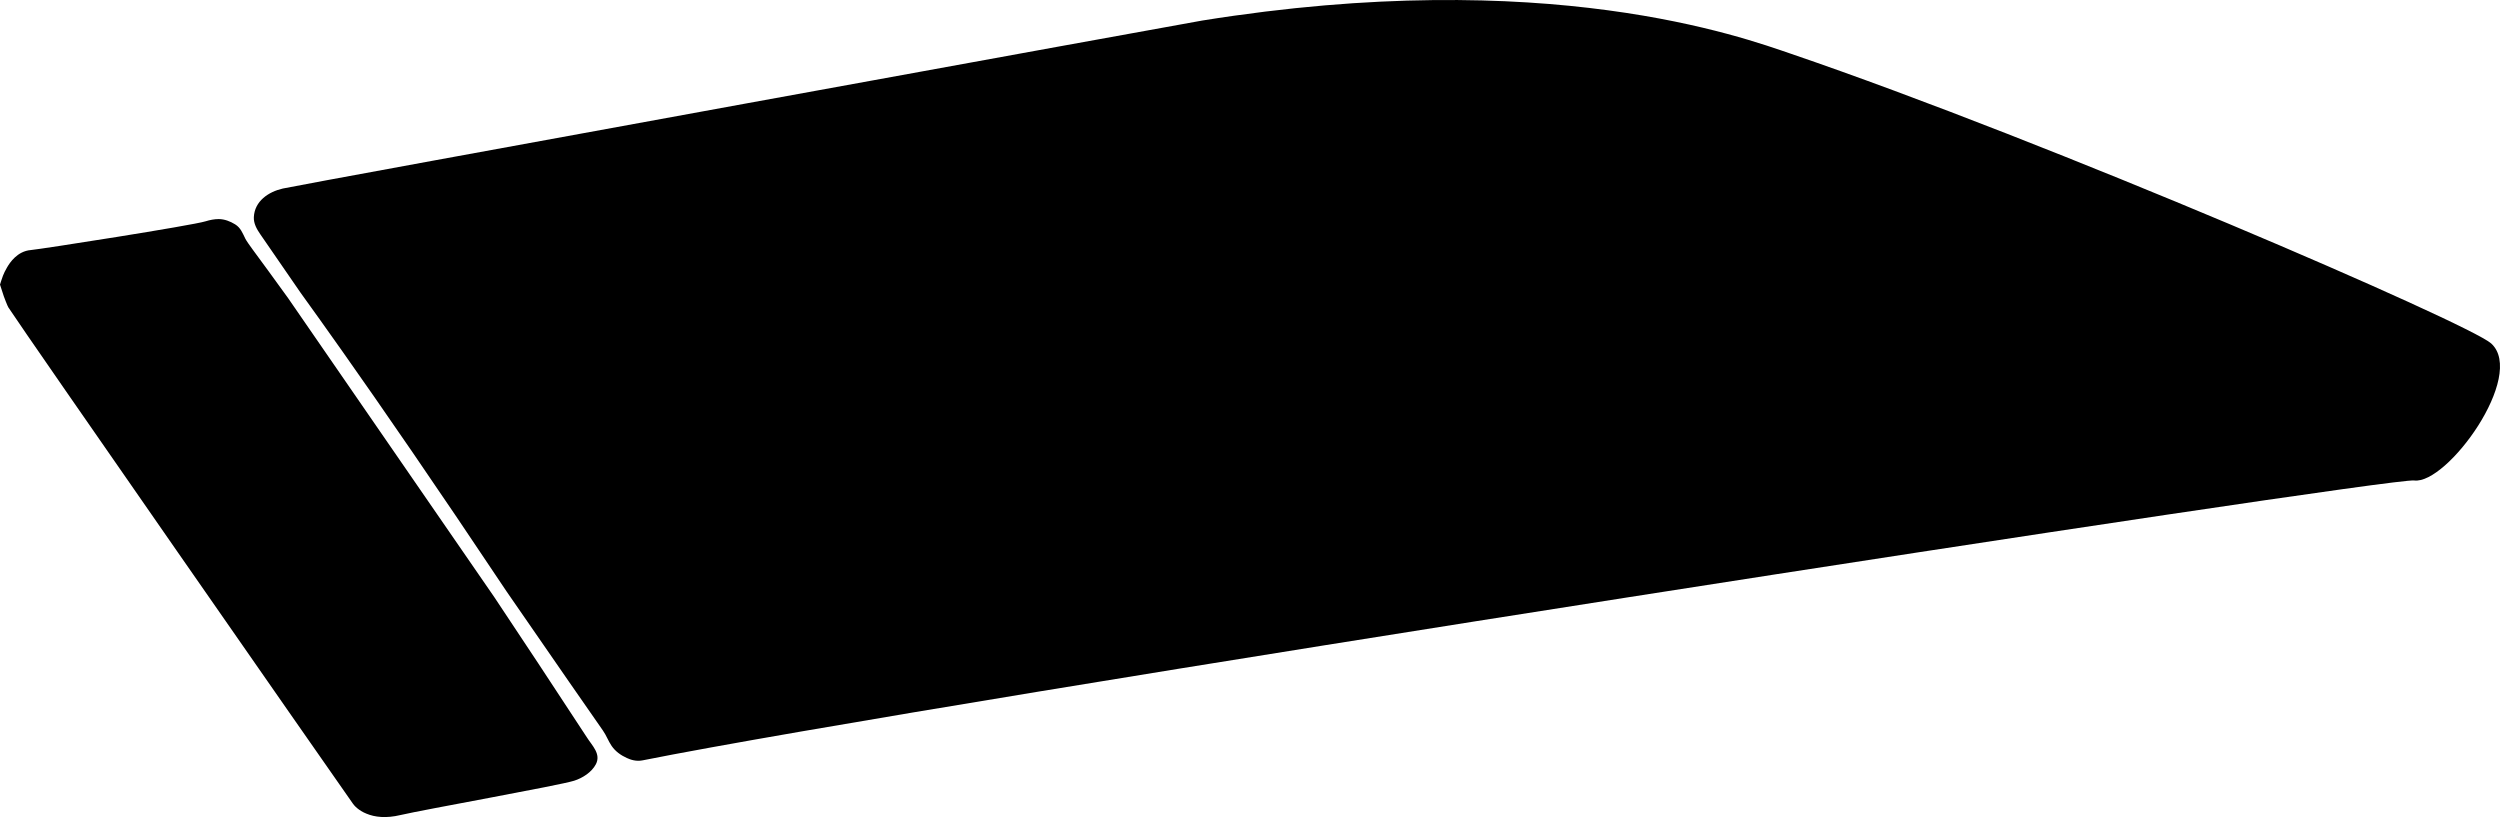 <?xml version="1.0" encoding="utf-8"?>
<!-- Generator: Adobe Illustrator 16.0.0, SVG Export Plug-In . SVG Version: 6.00 Build 0)  -->
<!DOCTYPE svg PUBLIC "-//W3C//DTD SVG 1.1//EN" "http://www.w3.org/Graphics/SVG/1.1/DTD/svg11.dtd">
<svg version="1.1" id="Layer_1" xmlns="http://www.w3.org/2000/svg" xmlns:xlink="http://www.w3.org/1999/xlink" x="0px" y="0px"
	 width="1458.152px" height="476.559px" viewBox="0 0 1458.152 476.559" enable-background="new 0 0 1458.152 476.559"
	 xml:space="preserve">
<path d="M175.274,170.675c6.636,9.195,14.697,20.455,24.286,34.043c22.971,32.549,54.604,78.334,95.97,140.341
	c27.959,40.491,50.433,72.975,56.098,80.987c2.01,2.842,3.168,6.18,5.133,9.049c2.171,3.168,5.362,5.433,8.835,7.006
	c2.16,1.013,5.544,2.16,9.288,1.369c170.928-34.129,1017.72-165.096,1033.199-163.225c19.226,2.448,65.446-61.201,44.93-79.919
	c-12.744-11.592-257.256-117.36-408.456-168.984c-13.752-4.68-49.32-17.64-106.704-25.344C880.54-1.706,801.7-4.154,701.26,11.974
	c-5.832,0.936-525.024,95.4-536.328,97.992c-8.349,1.919-16.445,7.341-16.874,16.683c-0.168,3.679,1.678,6.953,3.696,9.885
	C153.311,138.797,162.133,151.603,175.274,170.675z M119.952,129.065c-7.776,2.448-96.12,16.272-101.952,16.776
	c-7.92,0.648-12.312,7.416-13.896,10.152c-1.08,1.8-1.872,3.528-2.376,4.824C1.151,162.258,0,166.002,0,166.002
	s1.514,4.752,2.23,6.84c0.434,1.08,0.792,2.16,1.15,3.024c0.647,1.8,1.298,3.024,1.514,3.456
	c10.15,15.624,184.176,265.605,200.952,289.438c0.358,0.504,1.15,1.515,2.446,2.592c1.296,1.08,3.098,2.308,5.474,3.24
	c4.822,2.019,11.376,2.812,19.8,0.793c13.896-3.239,92.441-17.207,101.303-20.018c4.904-1.557,10.225-4.941,12.666-9.592
	c3.166-6.027-2.218-10.908-5.177-15.607c-19.616-30.008-37.616-57.246-54.079-81.924c-39.858-57.729-90.868-131.737-120.256-174.384
	c-4.477-6.202-8.31-11.474-11.498-15.853c-4.031-5.472-7.056-9.576-9.146-12.456c-1.078-1.512-1.871-2.664-2.521-3.528
	c-0.938-1.368-1.512-2.304-1.729-2.735c-1.652-3.308-2.718-6.421-6.021-8.459c-2.819-1.74-6.167-3.038-9.507-3.055
	C125.069,127.764,122.368,128.31,119.952,129.065z"/>
</svg>
